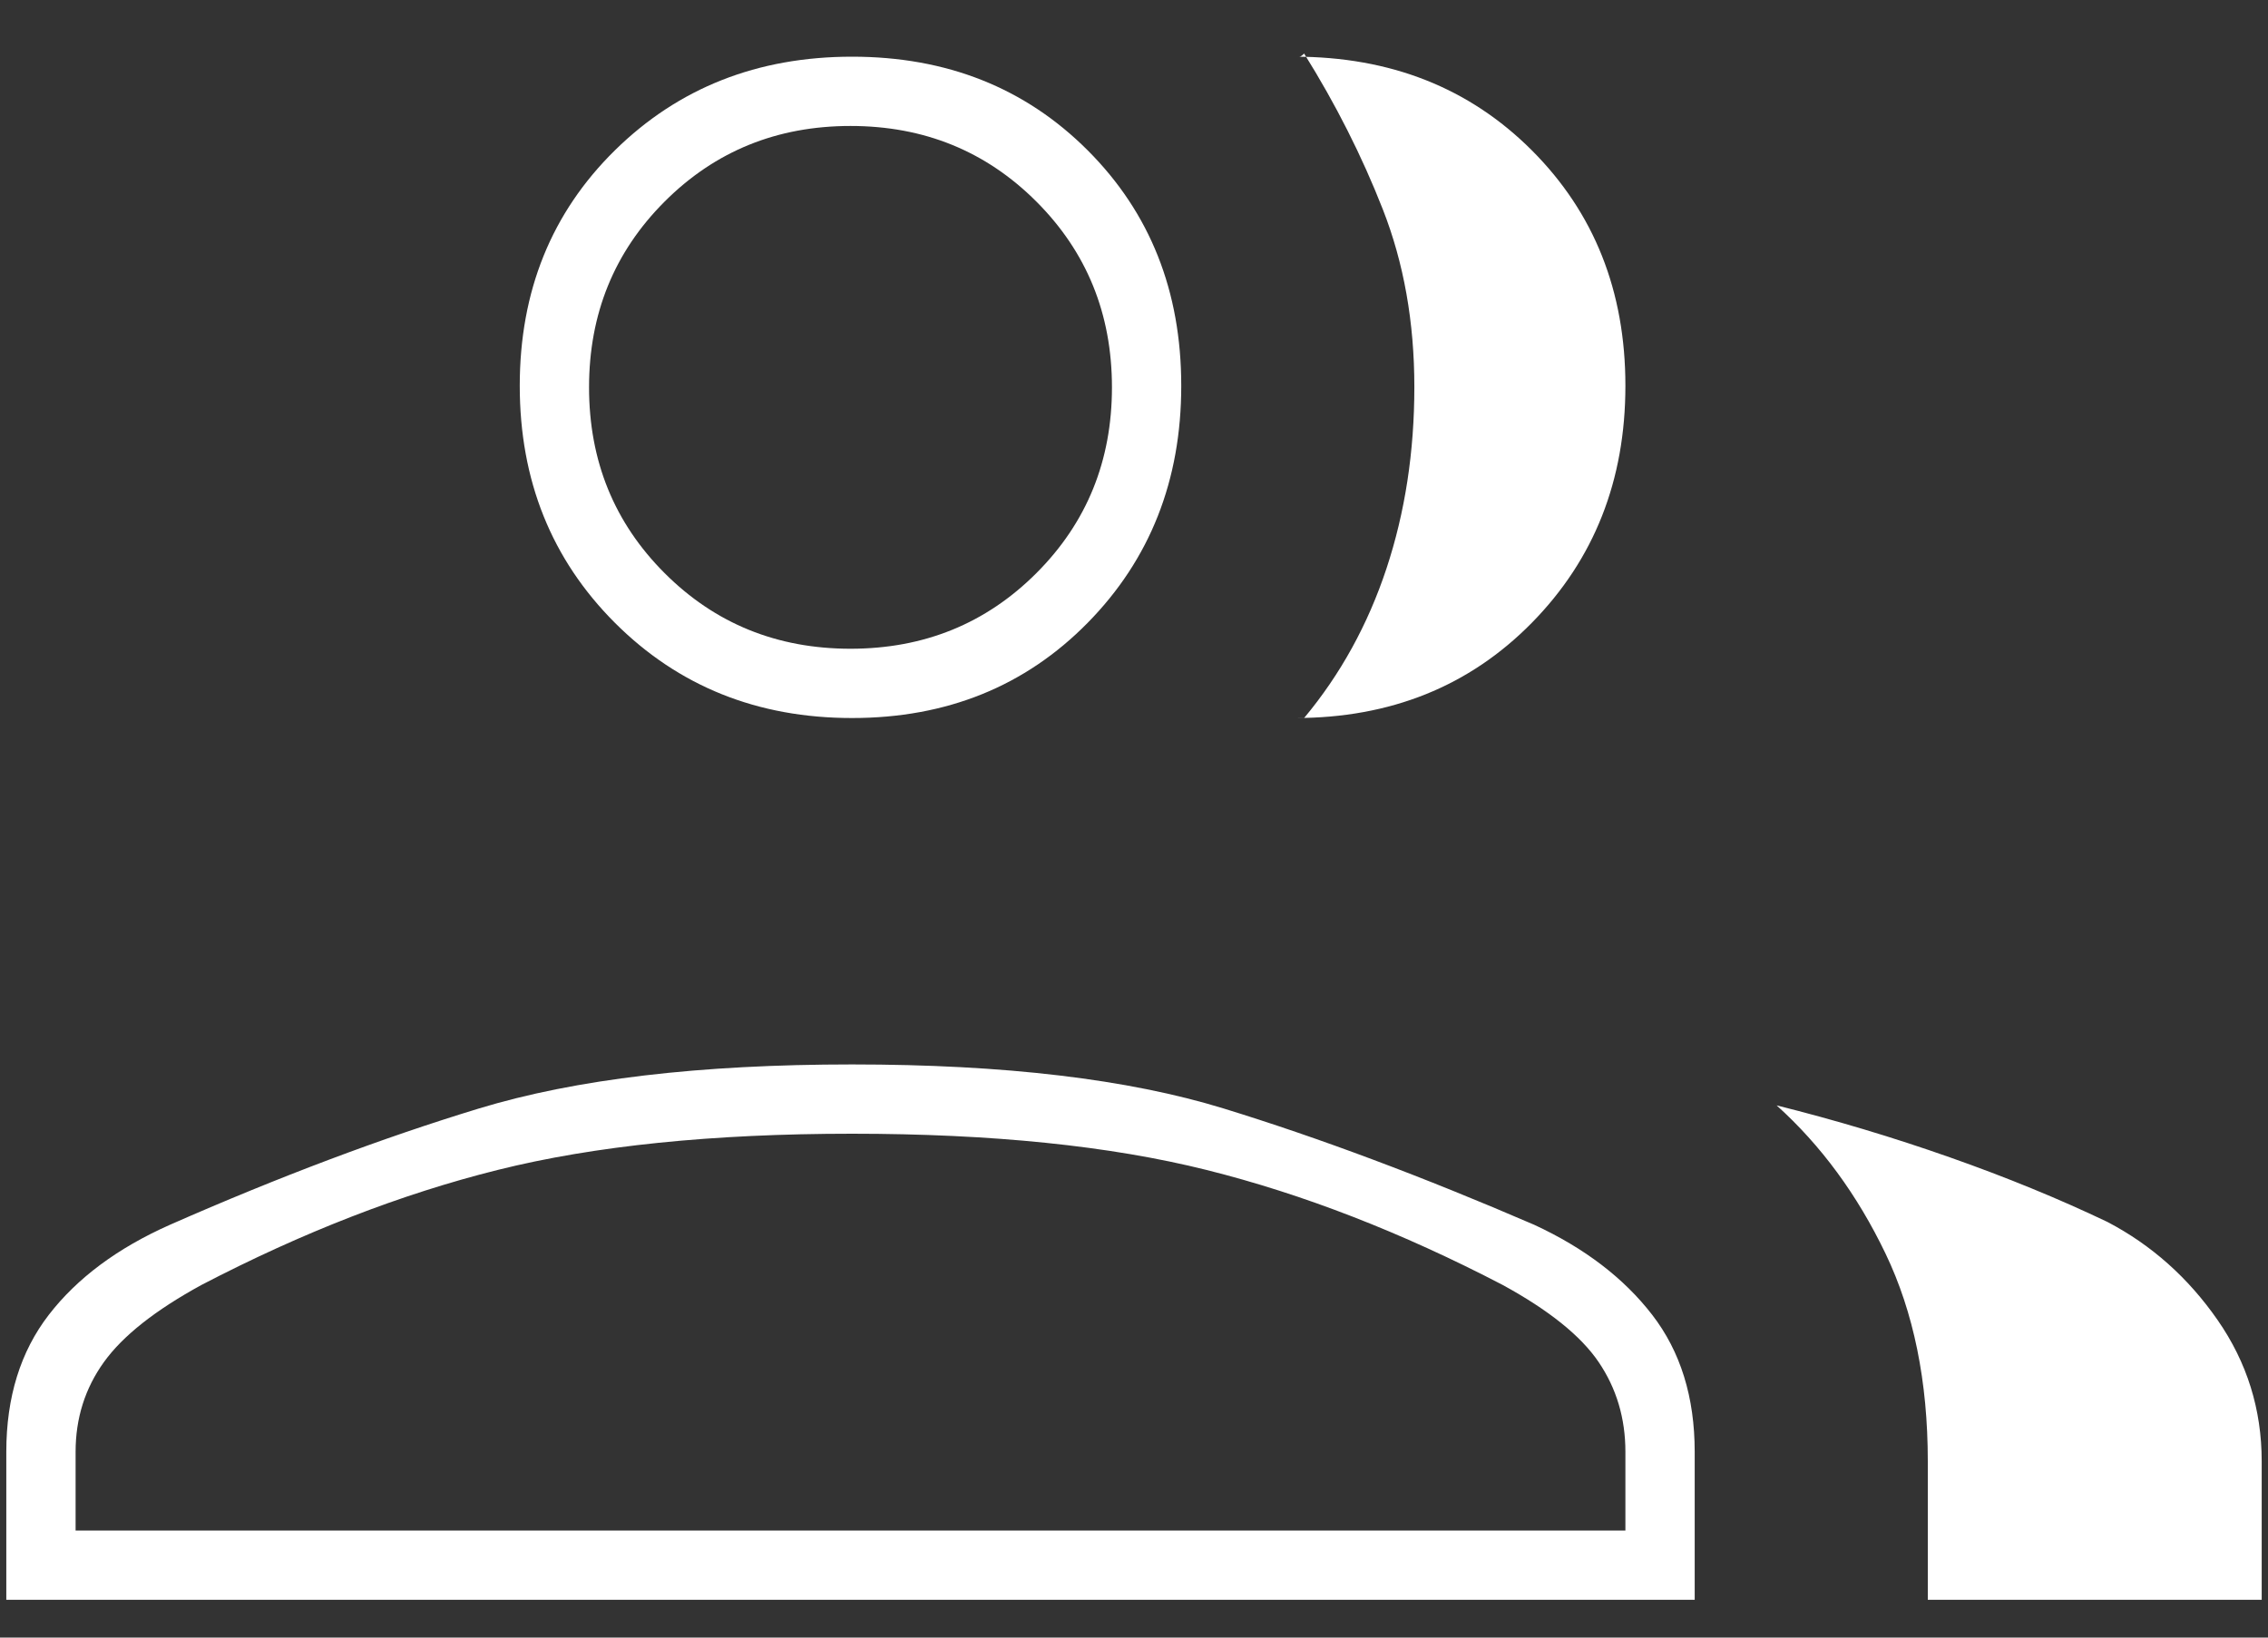 <svg width="36" height="26" viewBox="0 0 36 26" fill="none" xmlns="http://www.w3.org/2000/svg">
<rect x="0" y="0" width="36" height="26" fill="#333333" stroke="none"/>
<path d="M0.1 25.4V23.05C0.1 22.183 0.325 21.458 0.775 20.875C1.225 20.292 1.866 19.815 2.697 19.446C4.433 18.682 6.067 18.067 7.6 17.6C9.133 17.133 11.108 16.9 13.525 16.9C15.942 16.9 17.908 17.133 19.425 17.6C20.942 18.067 22.584 18.682 24.353 19.446C25.151 19.815 25.775 20.292 26.225 20.875C26.675 21.458 26.9 22.183 26.9 23.05V25.4H0.1ZM30.6 25.4V23.2C30.6 21.933 30.376 20.834 29.928 19.901C29.48 18.968 28.904 18.184 28.2 17.55C29.133 17.783 30.05 18.058 30.95 18.375C31.85 18.692 32.684 19.034 33.452 19.401C34.151 19.767 34.733 20.286 35.2 20.958C35.667 21.63 35.9 22.377 35.9 23.2V25.4H30.6ZM13.525 11.4C12.023 11.4 10.769 10.896 9.761 9.889C8.754 8.881 8.25 7.627 8.25 6.125C8.25 4.623 8.754 3.377 9.761 2.386C10.769 1.395 12.023 0.9 13.525 0.9C15.027 0.9 16.273 1.395 17.264 2.386C18.255 3.377 18.75 4.623 18.75 6.125C18.75 7.627 18.255 8.881 17.264 9.889C16.273 10.896 15.027 11.4 13.525 11.4ZM25.8 6.125C25.8 7.627 25.305 8.881 24.314 9.889C23.323 10.896 22.071 11.4 20.557 11.4H20.7C21.277 10.708 21.713 9.916 22.008 9.025C22.303 8.133 22.45 7.173 22.45 6.144C22.45 5.115 22.283 4.175 21.95 3.325C21.617 2.475 21.2 1.65 20.7 0.85C20.667 0.883 20.642 0.9 20.625 0.9H20.55C22.068 0.9 23.323 1.395 24.314 2.386C25.305 3.377 25.8 4.623 25.8 6.125ZM1.2 24.3H25.8V23.05C25.8 22.517 25.658 22.042 25.375 21.625C25.092 21.208 24.583 20.8 23.85 20.4C22.25 19.567 20.683 18.958 19.15 18.575C17.617 18.192 15.742 18 13.525 18C11.308 18 9.433 18.192 7.9 18.575C6.367 18.958 4.8 19.567 3.2 20.4C2.467 20.8 1.95 21.208 1.65 21.625C1.35 22.042 1.2 22.517 1.2 23.05V24.3ZM13.5 10.3C14.667 10.3 15.65 9.9 16.45 9.1C17.25 8.3 17.65 7.317 17.65 6.15C17.65 4.983 17.25 4 16.45 3.2C15.65 2.4 14.667 2 13.5 2C12.333 2 11.35 2.4 10.55 3.2C9.75 4 9.35 4.983 9.35 6.15C9.35 7.317 9.75 8.3 10.55 9.1C11.35 9.9 12.333 10.3 13.5 10.3Z" fill="white"/>
</svg>
